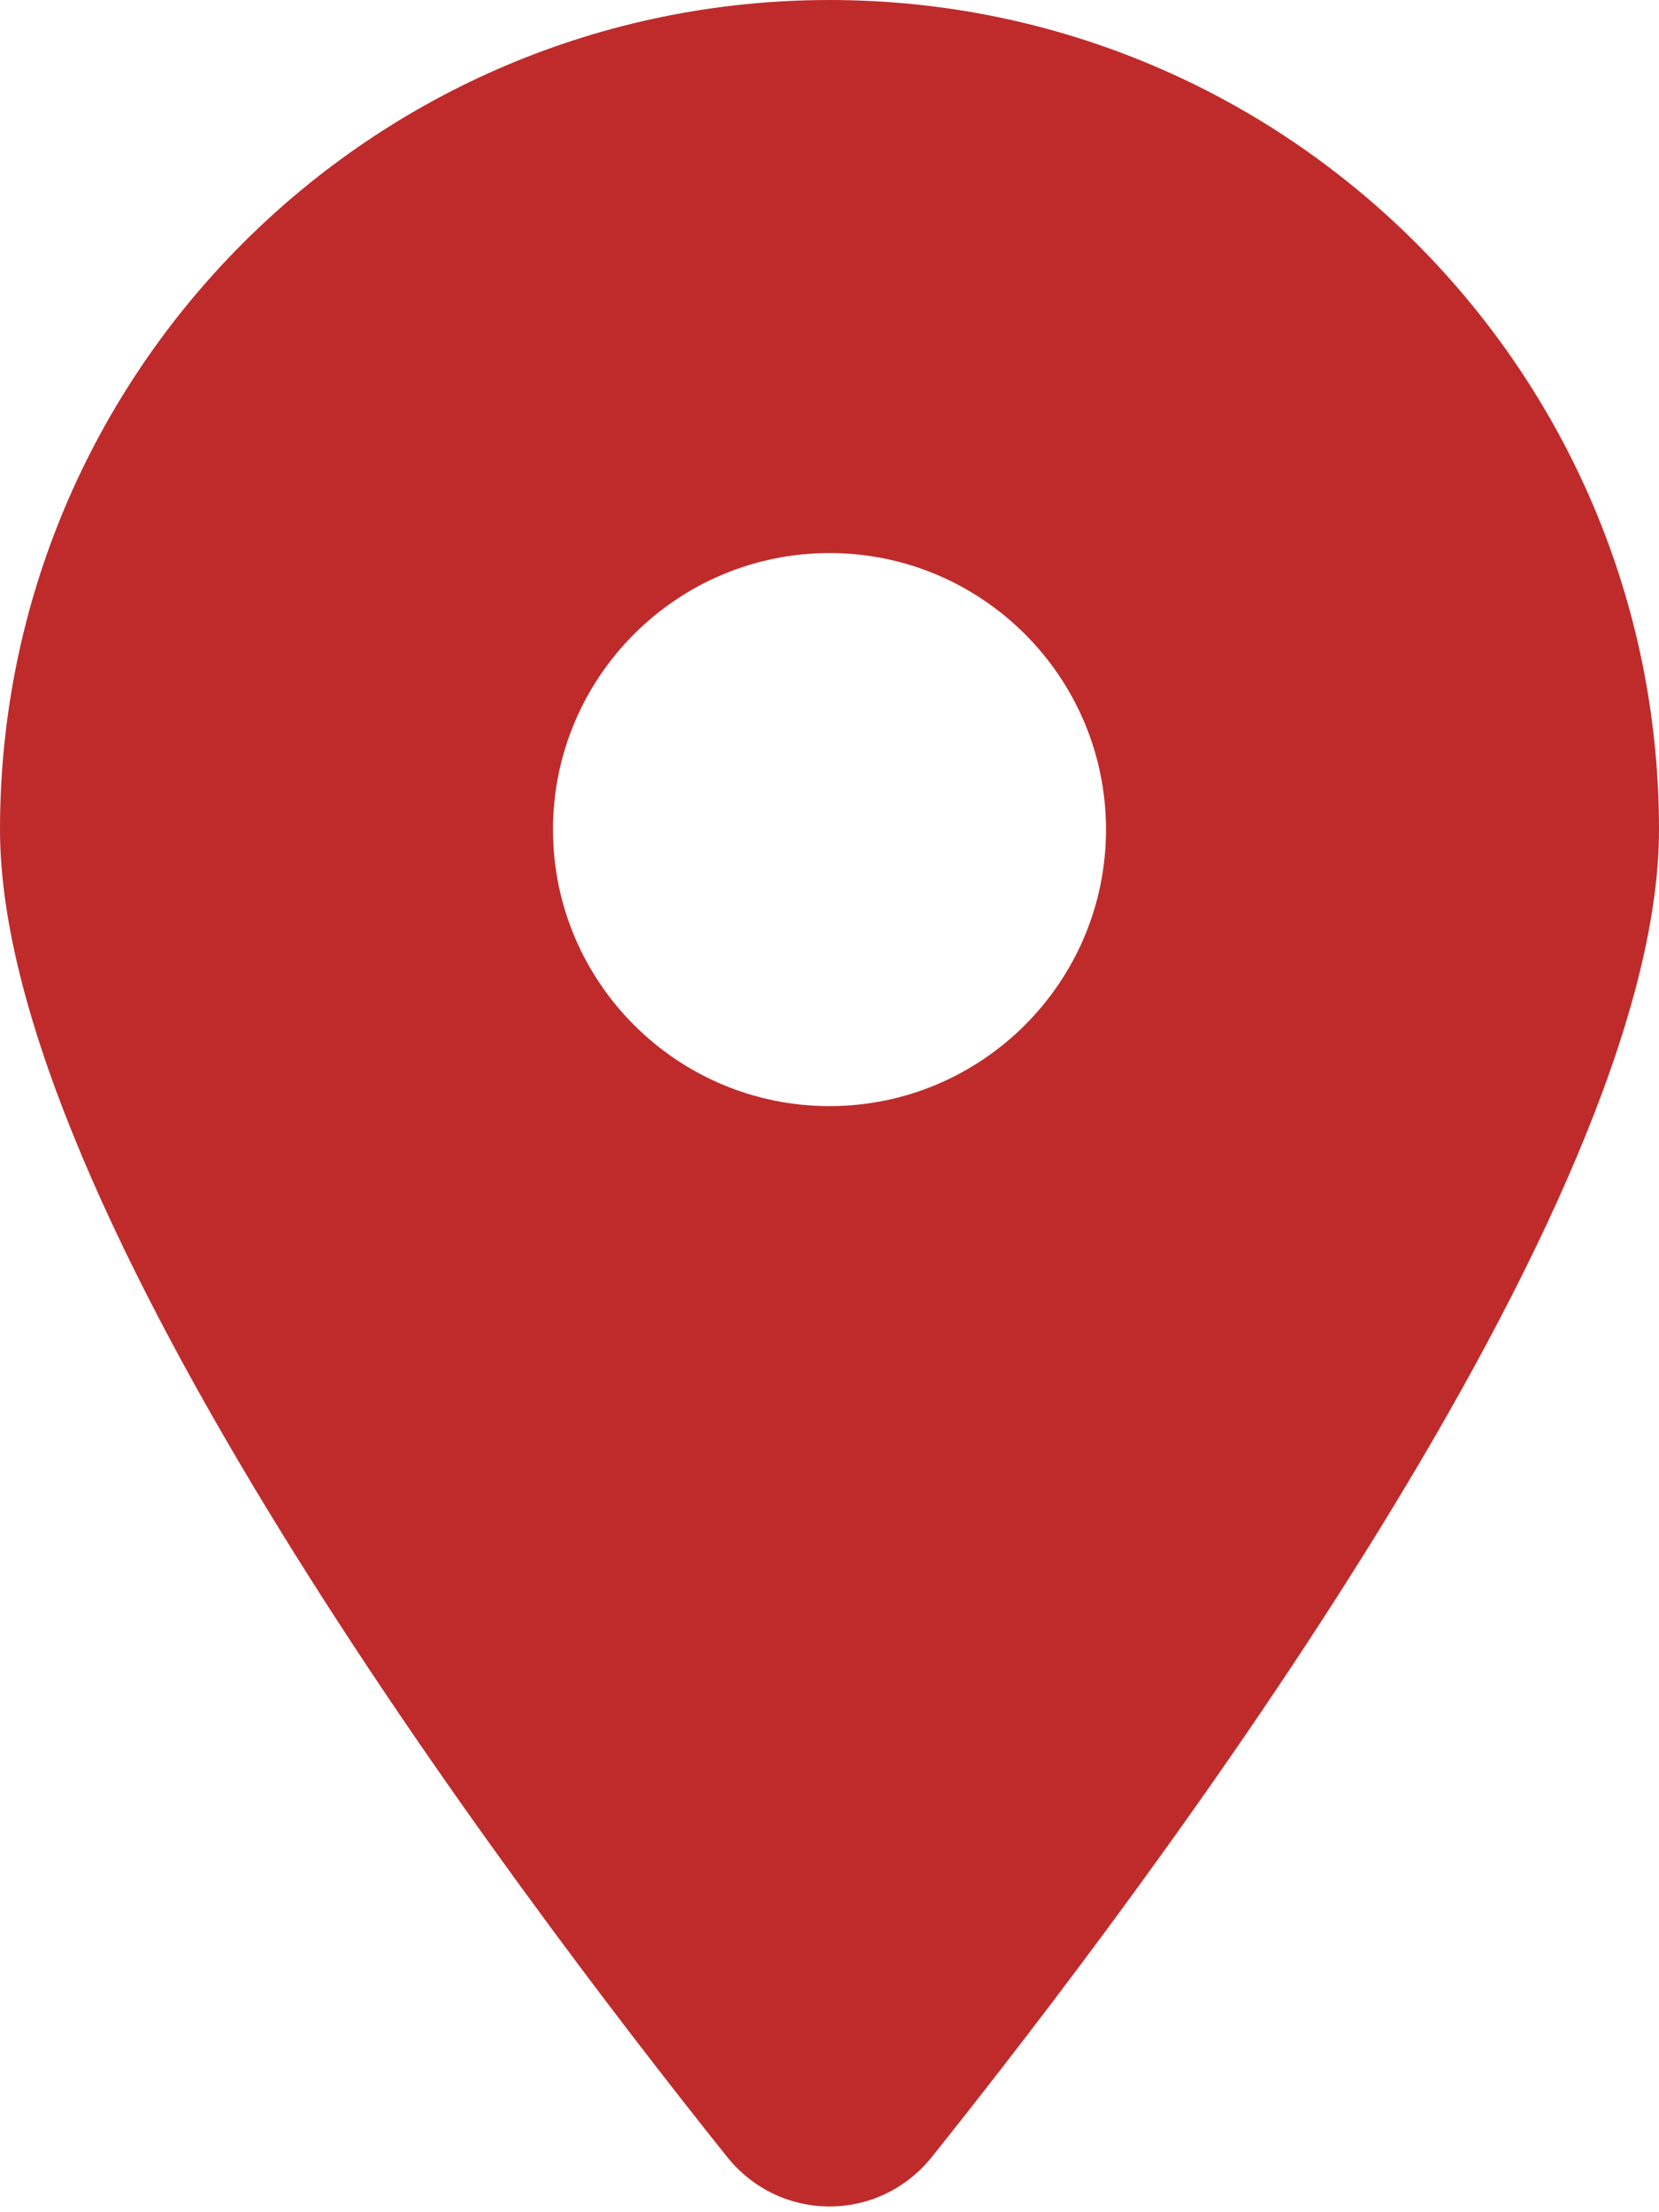 <svg xmlns="http://www.w3.org/2000/svg" viewBox="0 0 384 512"><!--! Font Awesome Pro 6.2.0 by @fontawesome - https://fontawesome.com License - https://fontawesome.com/license (Commercial License) Copyright 2022 Fonticons, Inc. --><path fill="#bf2b2b" d="M215.7 499.2C267 435 384 279.4 384 192C384 86 298 0 192 0S0 86 0 192c0 87.4 117 243 168.3 307.2c12.3 15.3 35.1 15.3 47.4 0zM192 256c-35.3 0-64-28.7-64-64s28.7-64 64-64s64 28.7 64 64s-28.7 64-64 64z"/></svg>